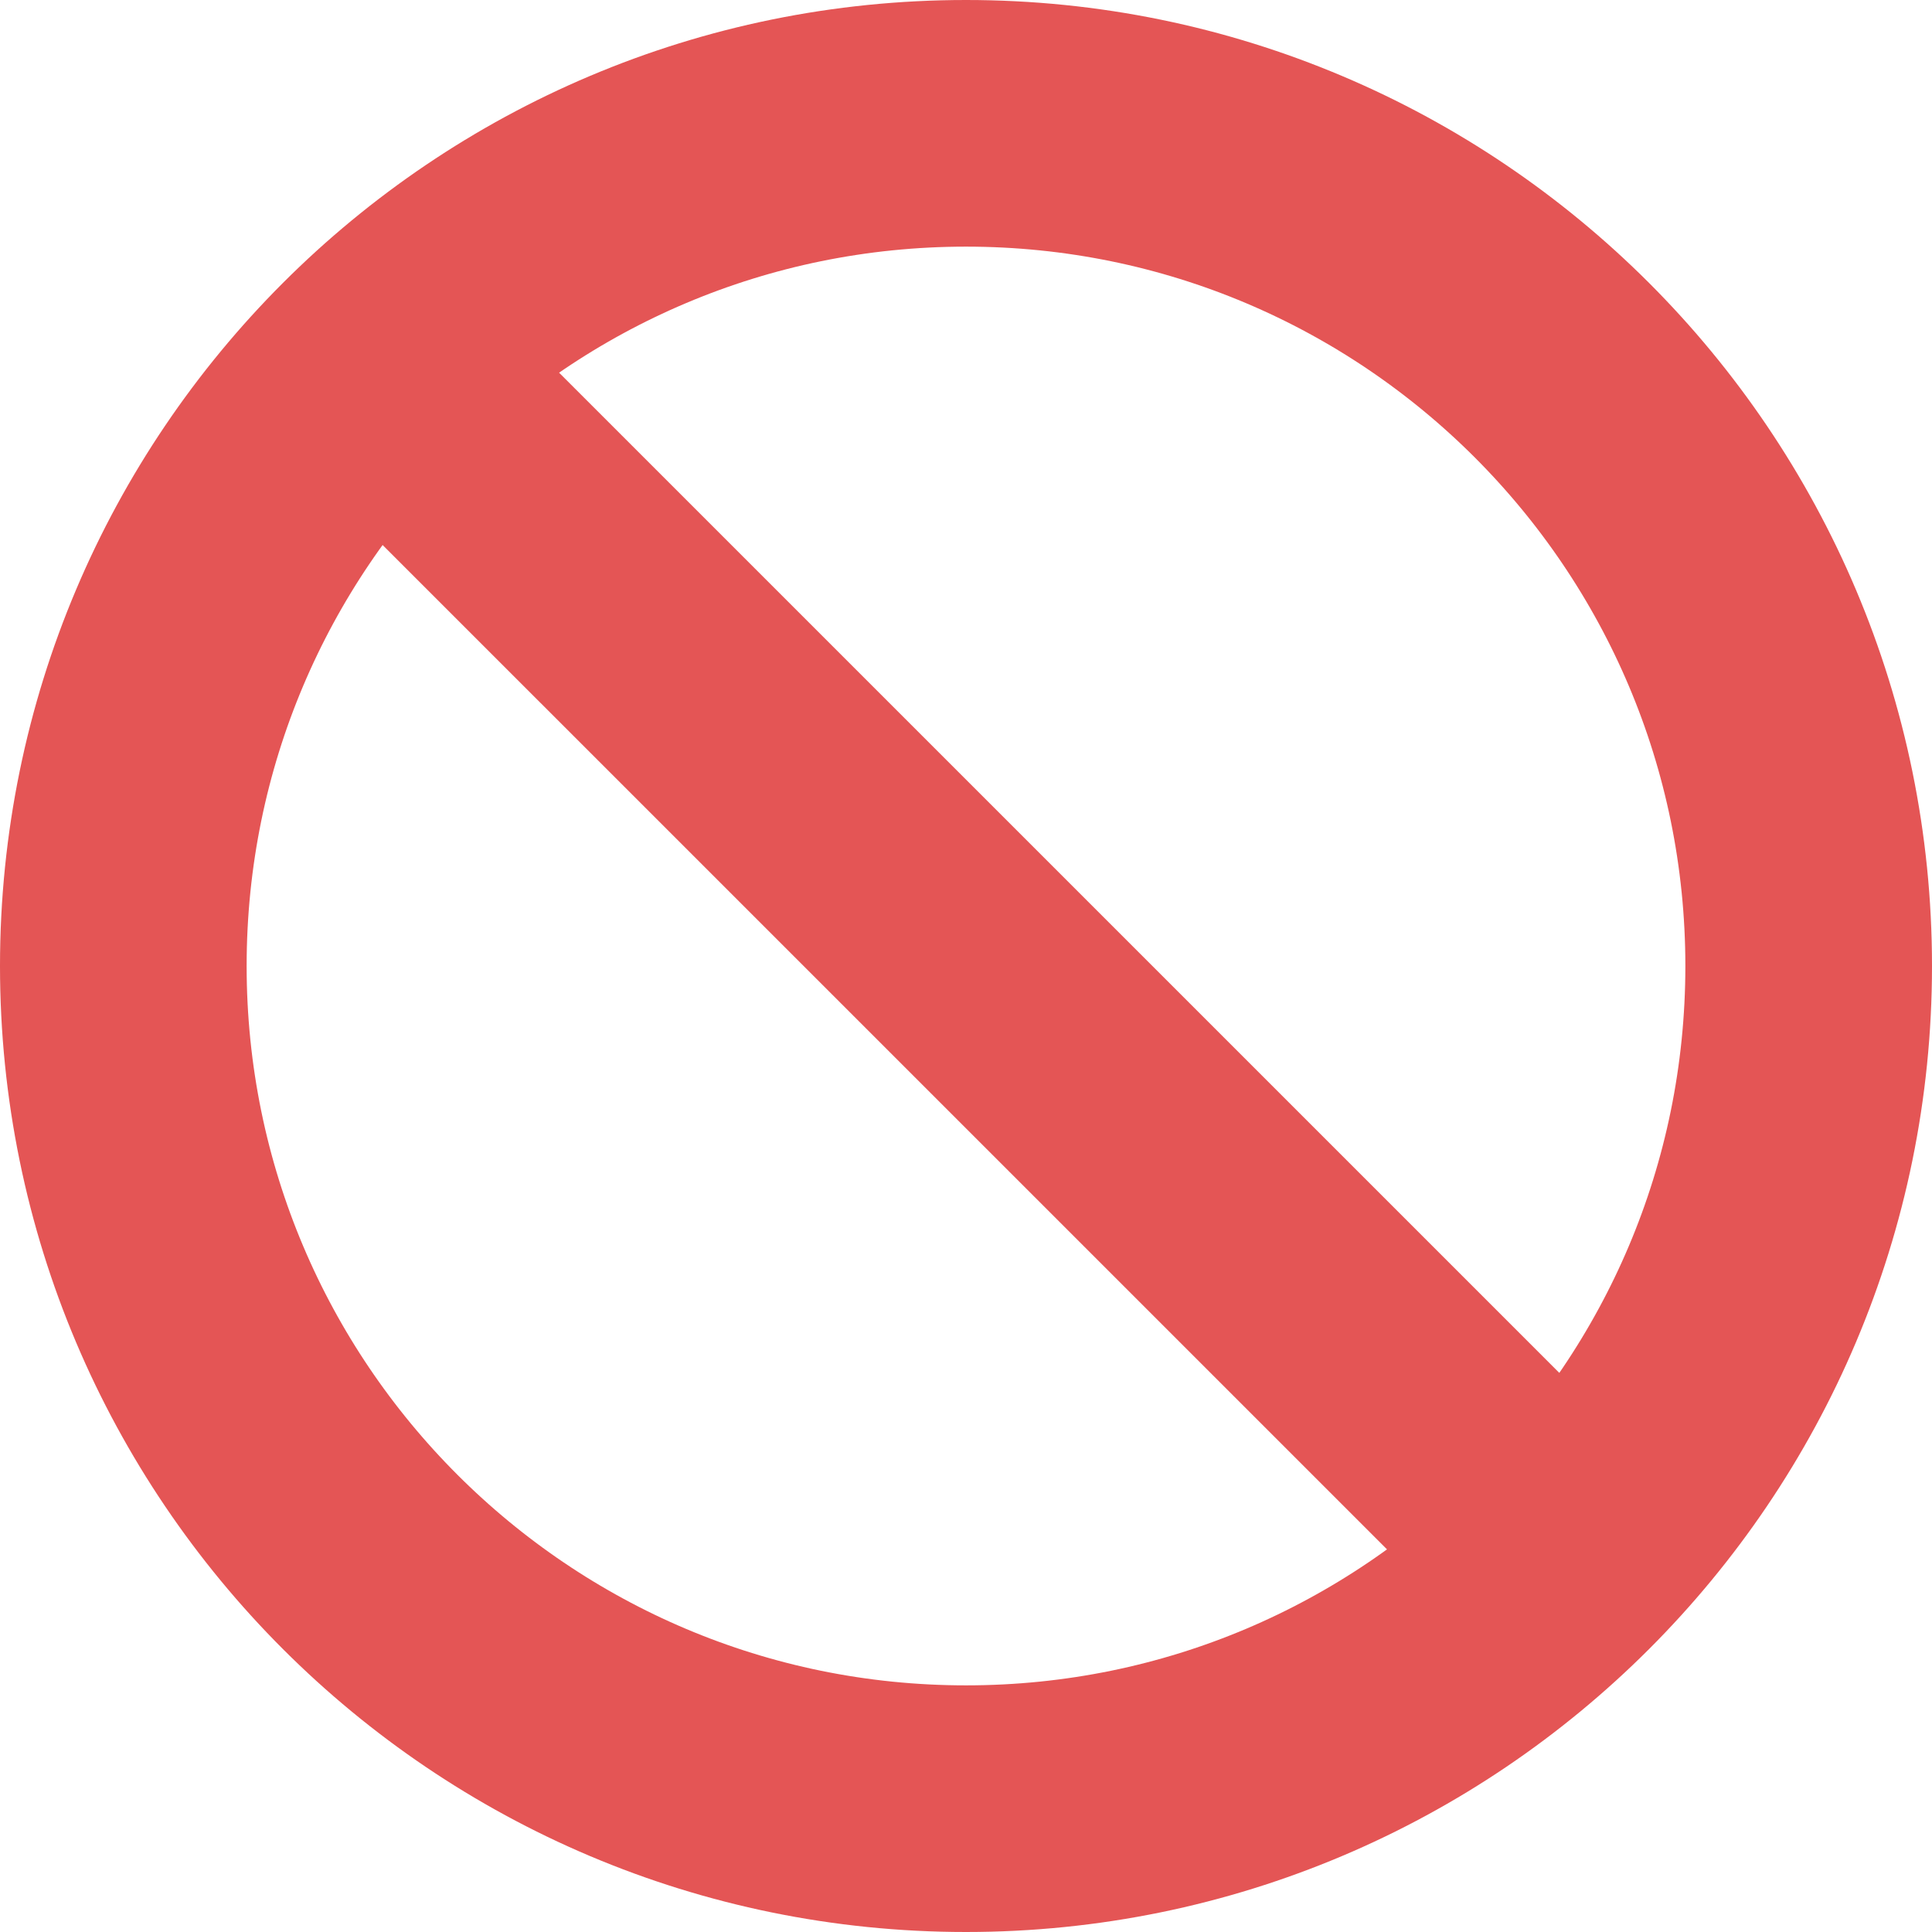 <svg xmlns="http://www.w3.org/2000/svg" width="47" height="47" fill="none" viewBox="0 0 47 47"><path stroke="#E45555" stroke-width="6" d="M10.321 10.029L37.557 37.264M44 23.5C44 34.822 34.822 44 23.5 44C12.178 44 3 34.822 3 23.5C3 12.178 12.178 3 23.5 3C34.822 3 44 12.178 44 23.5Z"/></svg>